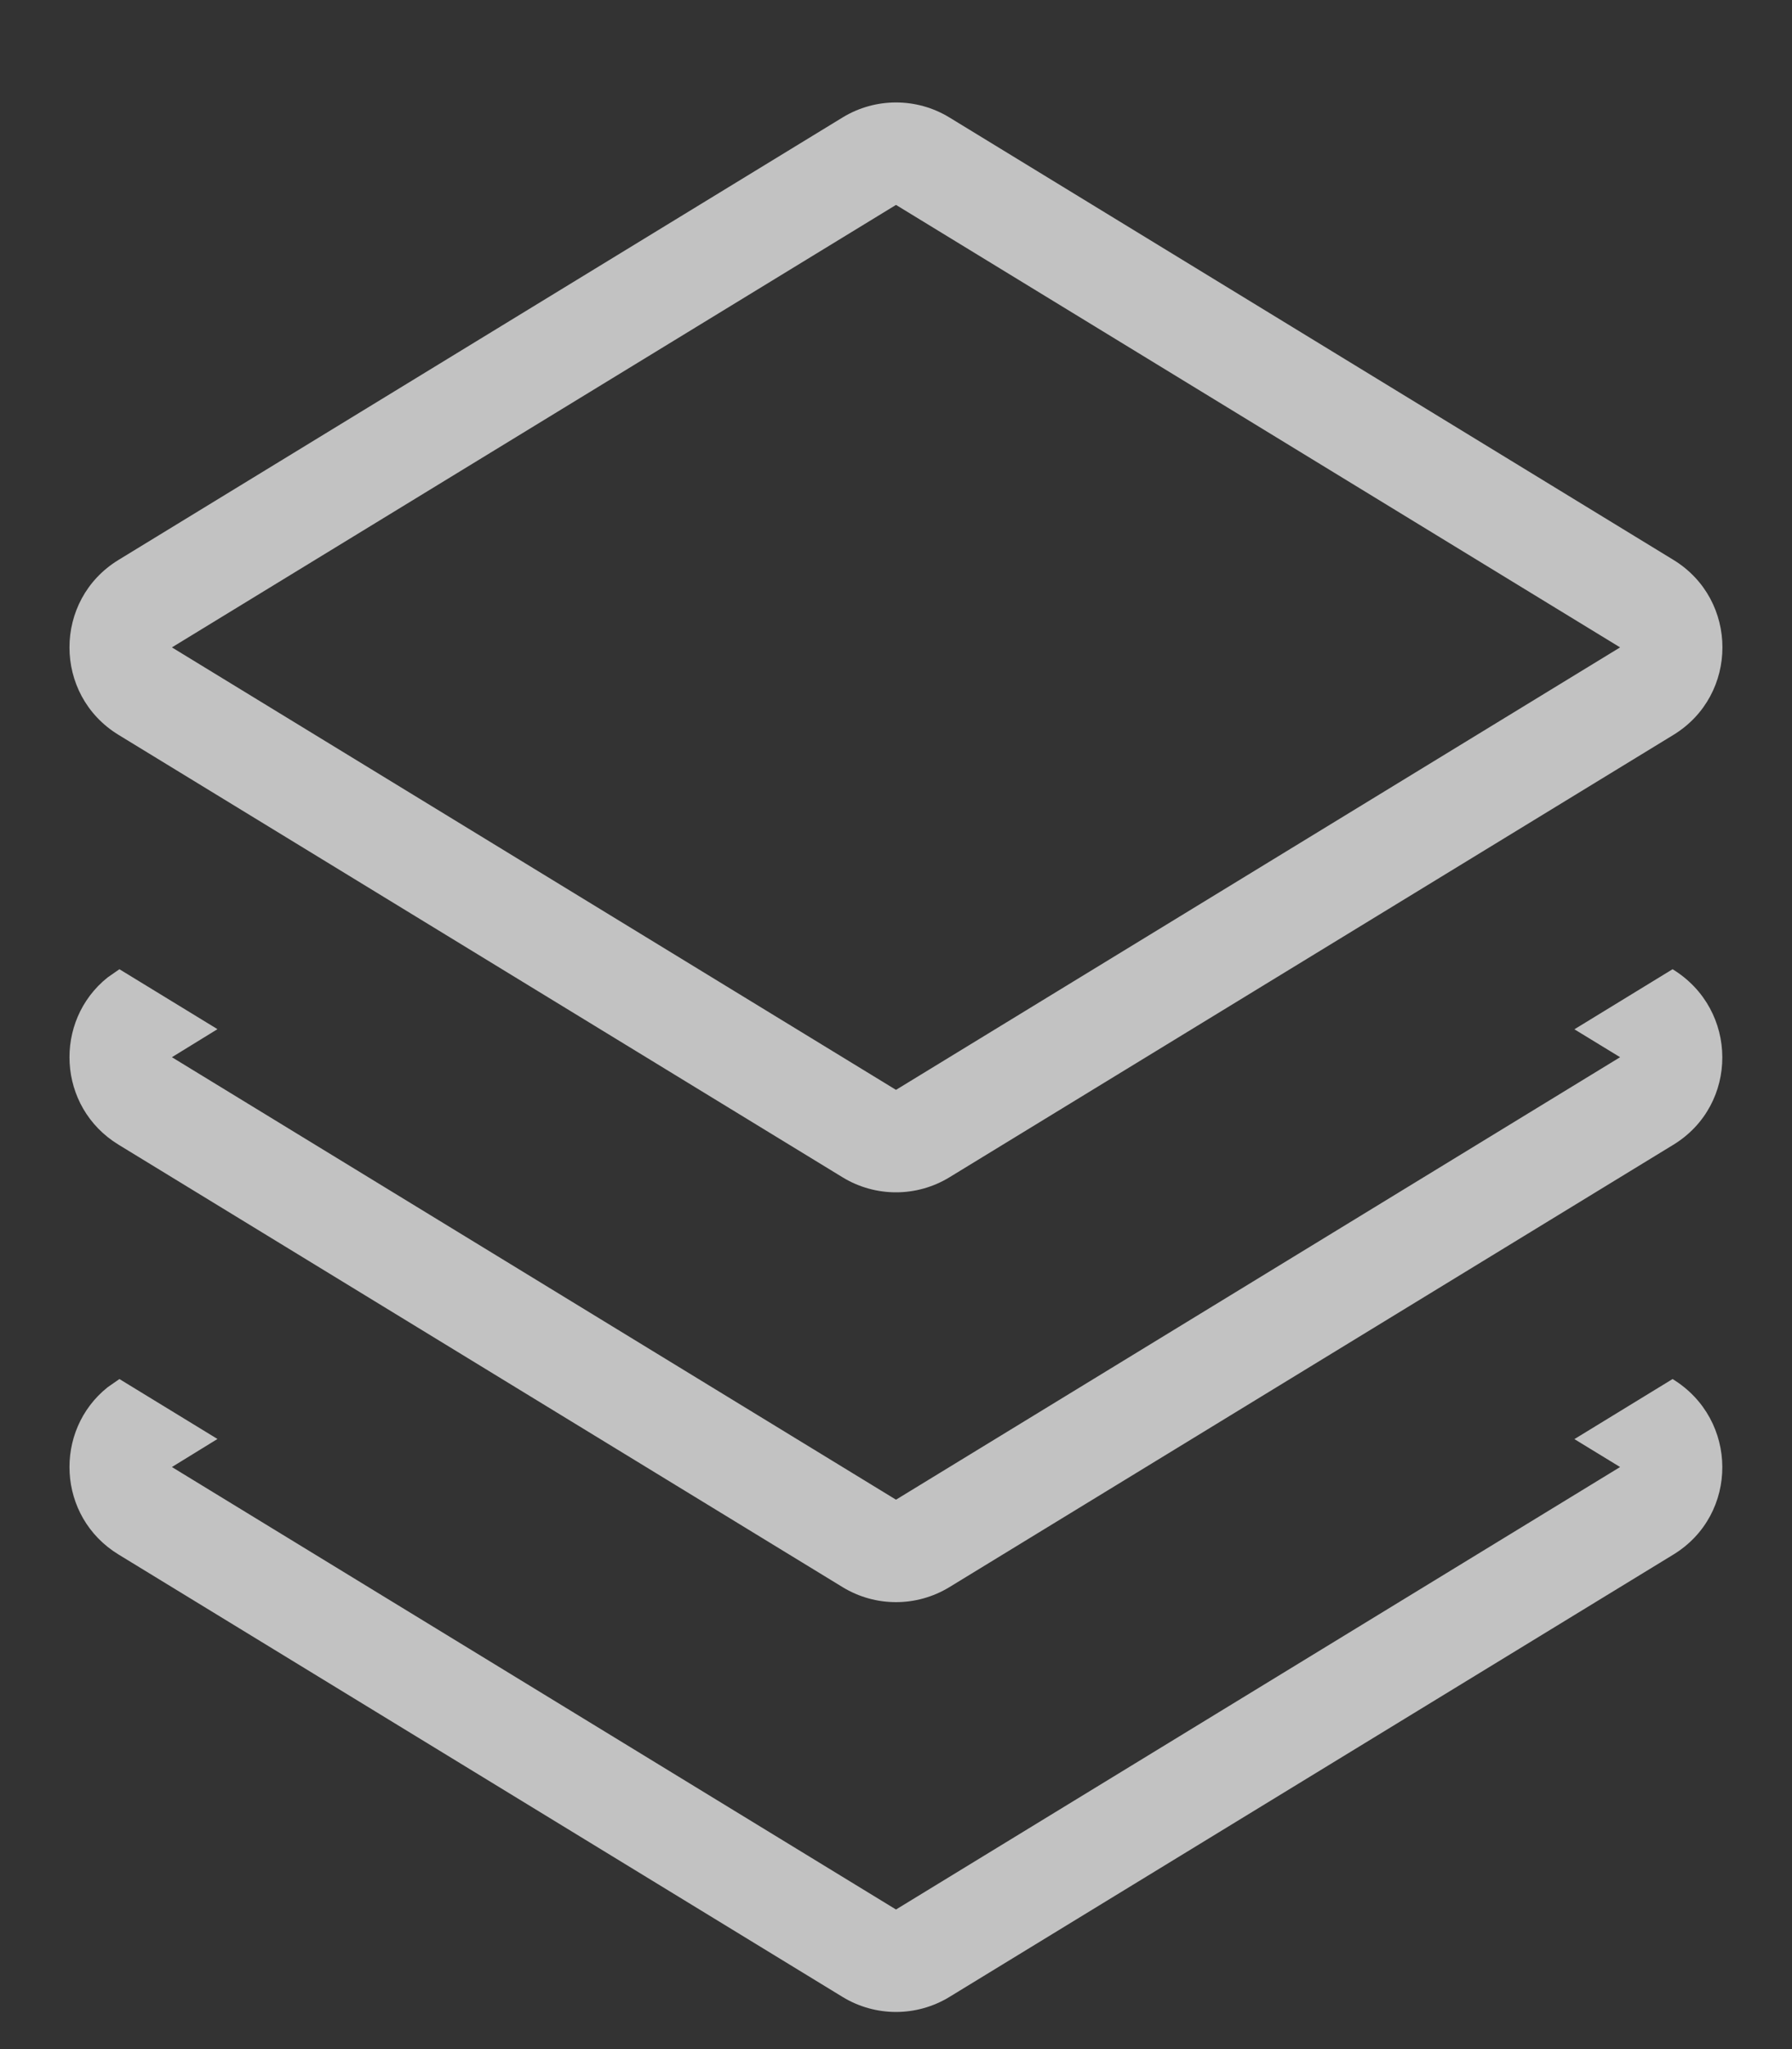 <?xml version="1.0" encoding="UTF-8"?>
<svg width="14px" height="16px" viewBox="0 0 14 16" version="1.1" xmlns="http://www.w3.org/2000/svg" xmlns:xlink="http://www.w3.org/1999/xlink">
    <rect x="0" y="0" width="14" height="16" fill="#333333" stroke="none"/>
    <title>cookies</title>
    <g id="一期V6.0" stroke="none" stroke-width="1" fill="none" fill-rule="evenodd" fill-opacity="0.7">
        <g id="切图" transform="translate(-85, -185)" fill="#FFFFFF" fill-rule="nonzero">
            <g id="编组" transform="translate(84, 63)">
                <g id="cookies" transform="translate(1.543, 122.8)">
                    <path d="M12.524,9.968 C13.041,10.284 13.041,11.026 12.531,11.338 L6.874,14.793 C6.618,14.949 6.296,14.949 6.04,14.793 L0.383,11.338 C-0.098,11.044 -0.126,10.37 0.298,10.032 L0.39,9.968 L1.156,10.436 L0.8,10.655 L6.457,14.11 L12.114,10.655 L11.757,10.437 L12.524,9.968 Z M12.524,6.768 C13.041,7.084 13.041,7.826 12.531,8.138 L6.874,11.593 C6.618,11.749 6.296,11.749 6.04,11.593 L0.383,8.138 C-0.098,7.844 -0.126,7.17 0.298,6.832 L0.39,6.768 L1.156,7.236 L0.8,7.455 L6.457,10.91 L12.114,7.455 L11.757,7.237 L12.524,6.768 Z M6.04,0.117 C6.296,-0.039 6.618,-0.039 6.874,0.117 L12.531,3.572 C13.041,3.884 13.041,4.626 12.531,4.938 L6.874,8.393 C6.618,8.549 6.296,8.549 6.04,8.393 L0.383,4.938 C-0.128,4.626 -0.128,3.884 0.383,3.572 L6.04,0.117 Z M6.457,0.8 L0.8,4.255 L6.457,7.71 L12.114,4.255 L6.457,0.8 Z" id="形状"></path>
                </g>
            </g>
        </g>
    </g>
</svg>